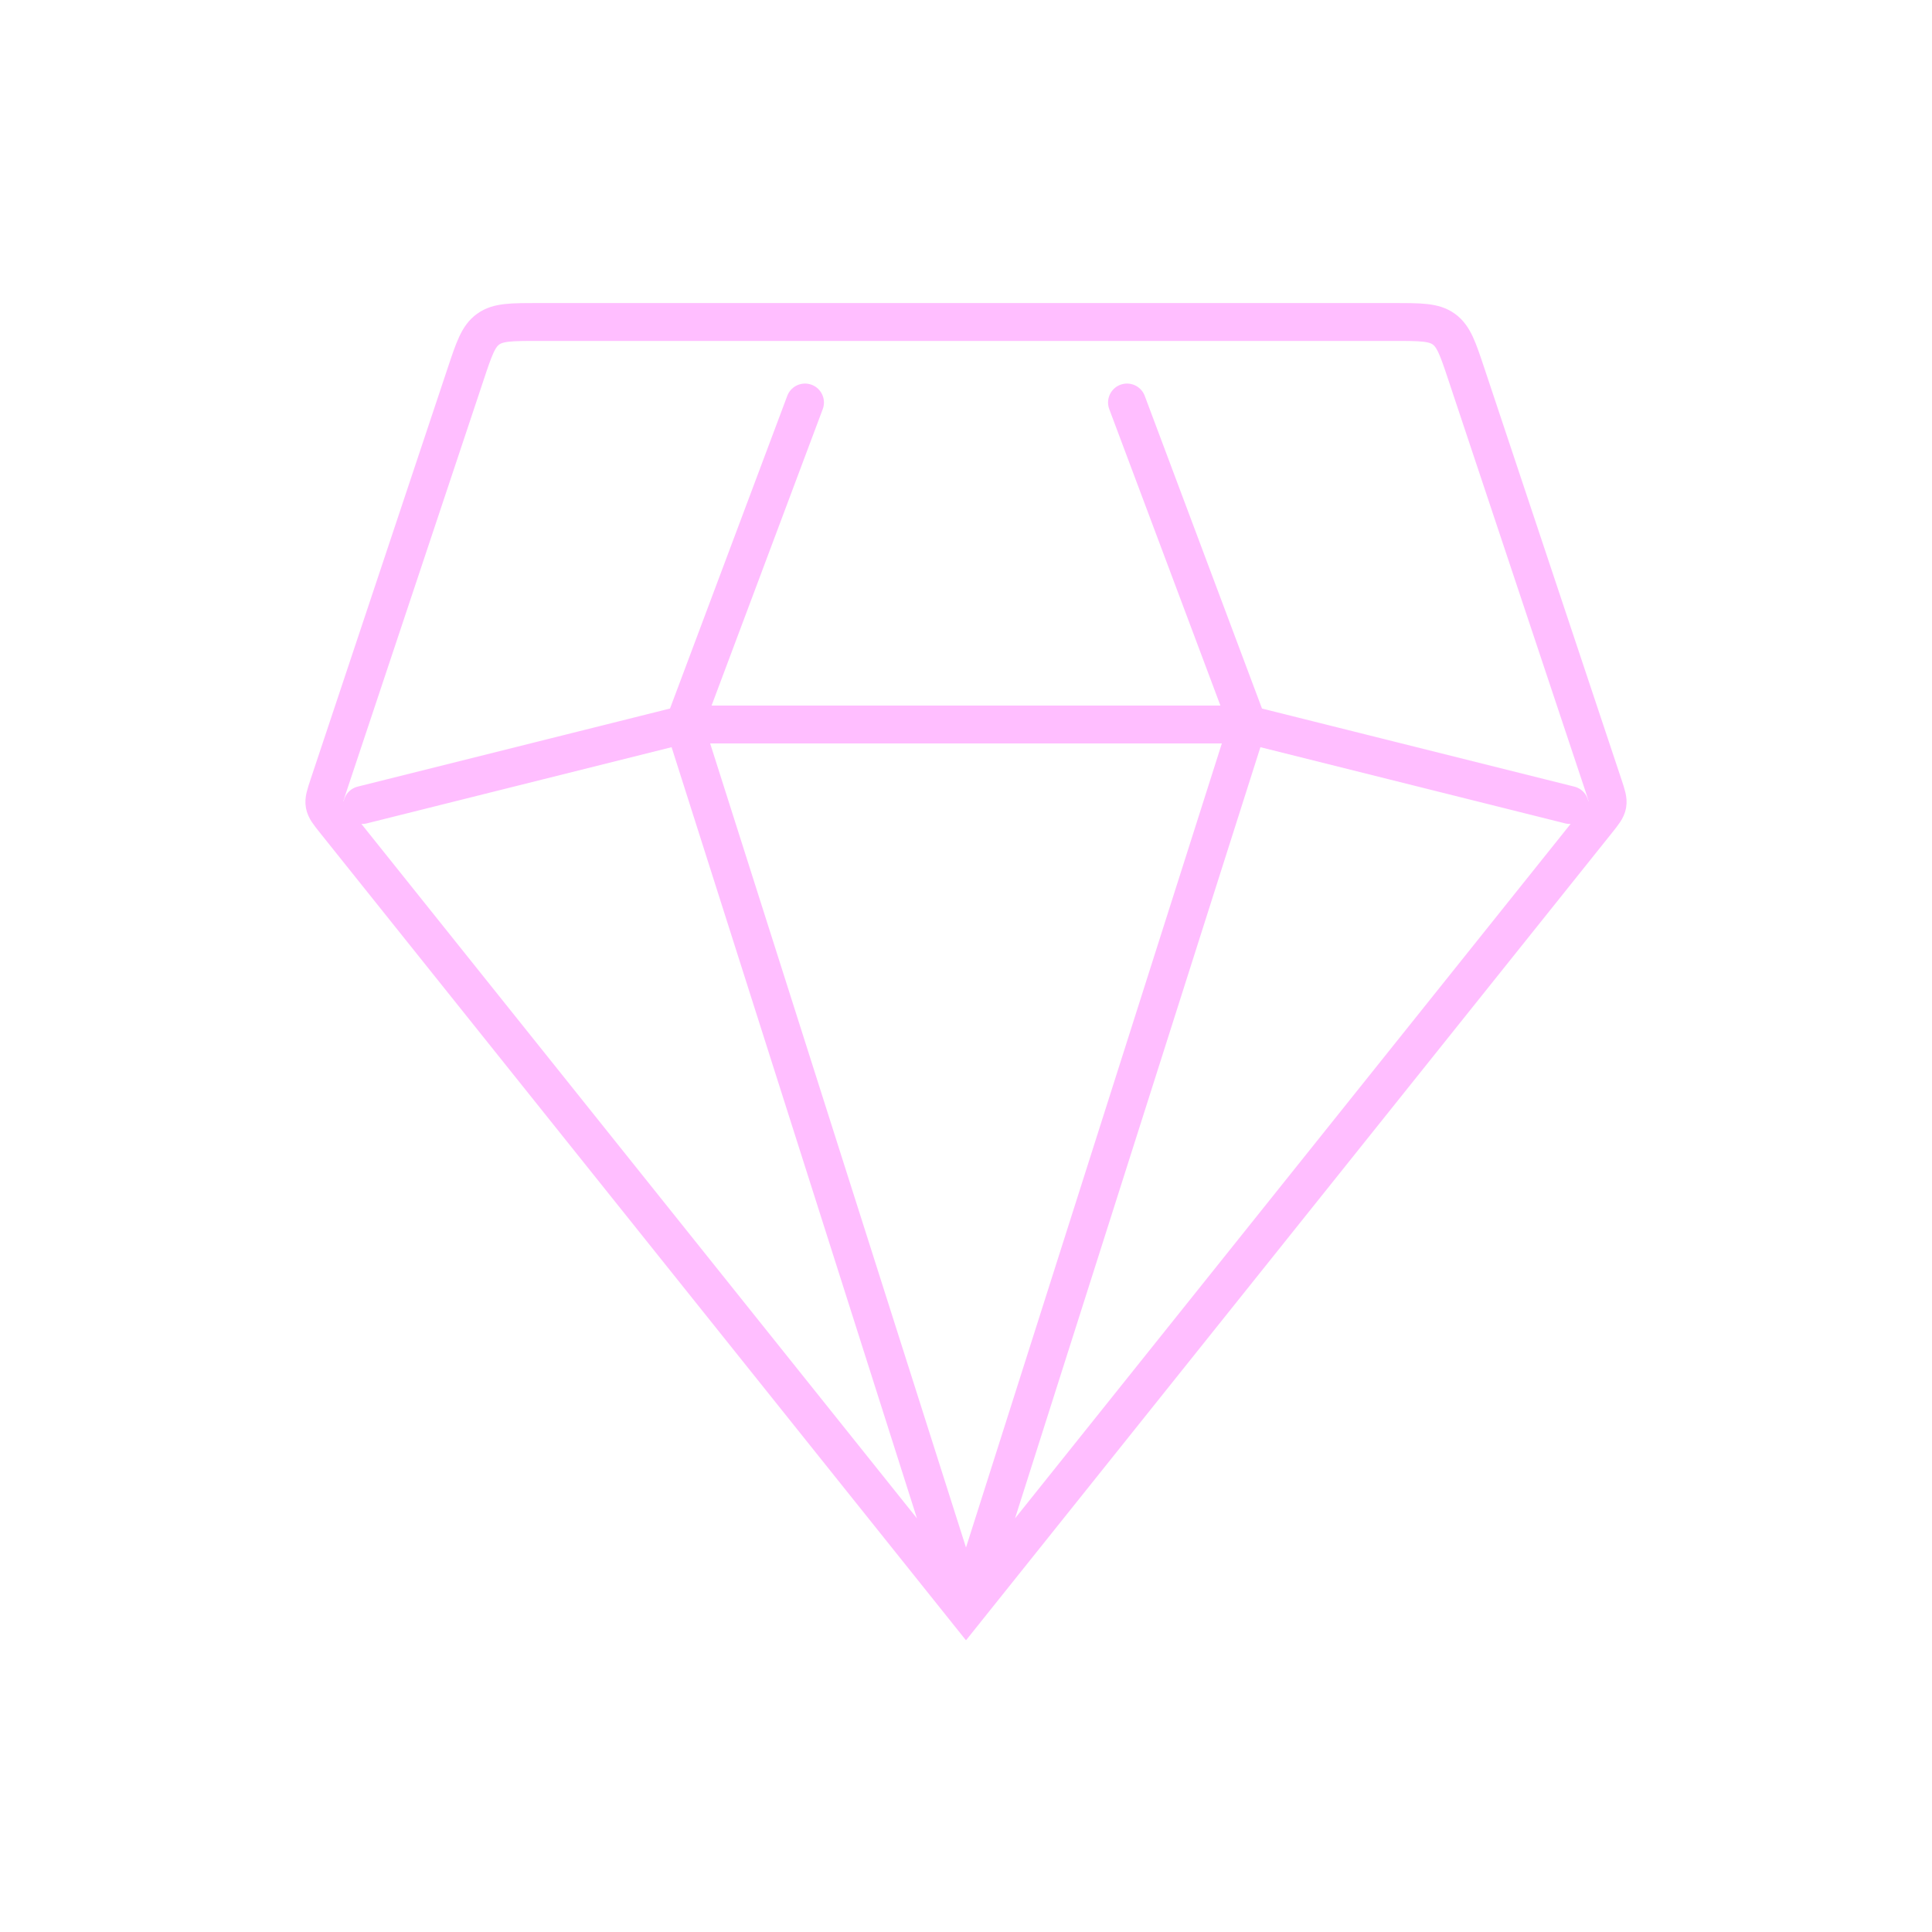 <svg width="102" height="102" viewBox="0 0 102 102" fill="none" xmlns="http://www.w3.org/2000/svg">
<path d="M51 85L17.68 43.35C17.347 42.934 17.181 42.726 17.136 42.476C17.092 42.225 17.176 41.973 17.344 41.468L24.588 19.735C25.028 18.415 25.248 17.755 25.772 17.378C26.296 17 26.992 17 28.383 17H73.617C75.008 17 75.704 17 76.228 17.378C76.752 17.755 76.972 18.415 77.412 19.735L84.656 41.468C84.824 41.973 84.908 42.225 84.864 42.476C84.819 42.726 84.653 42.934 84.32 43.35L51 85ZM51 85L65.875 38.25M51 85L36.125 38.25M82.875 42.5L65.875 38.25M65.875 38.25L59.5 21.25M65.875 38.25H36.125M42.5 21.25L36.125 38.25M36.125 38.25L19.125 42.5" stroke="#FFBEFF" stroke-width="2" stroke-linecap="round"/>
</svg>
